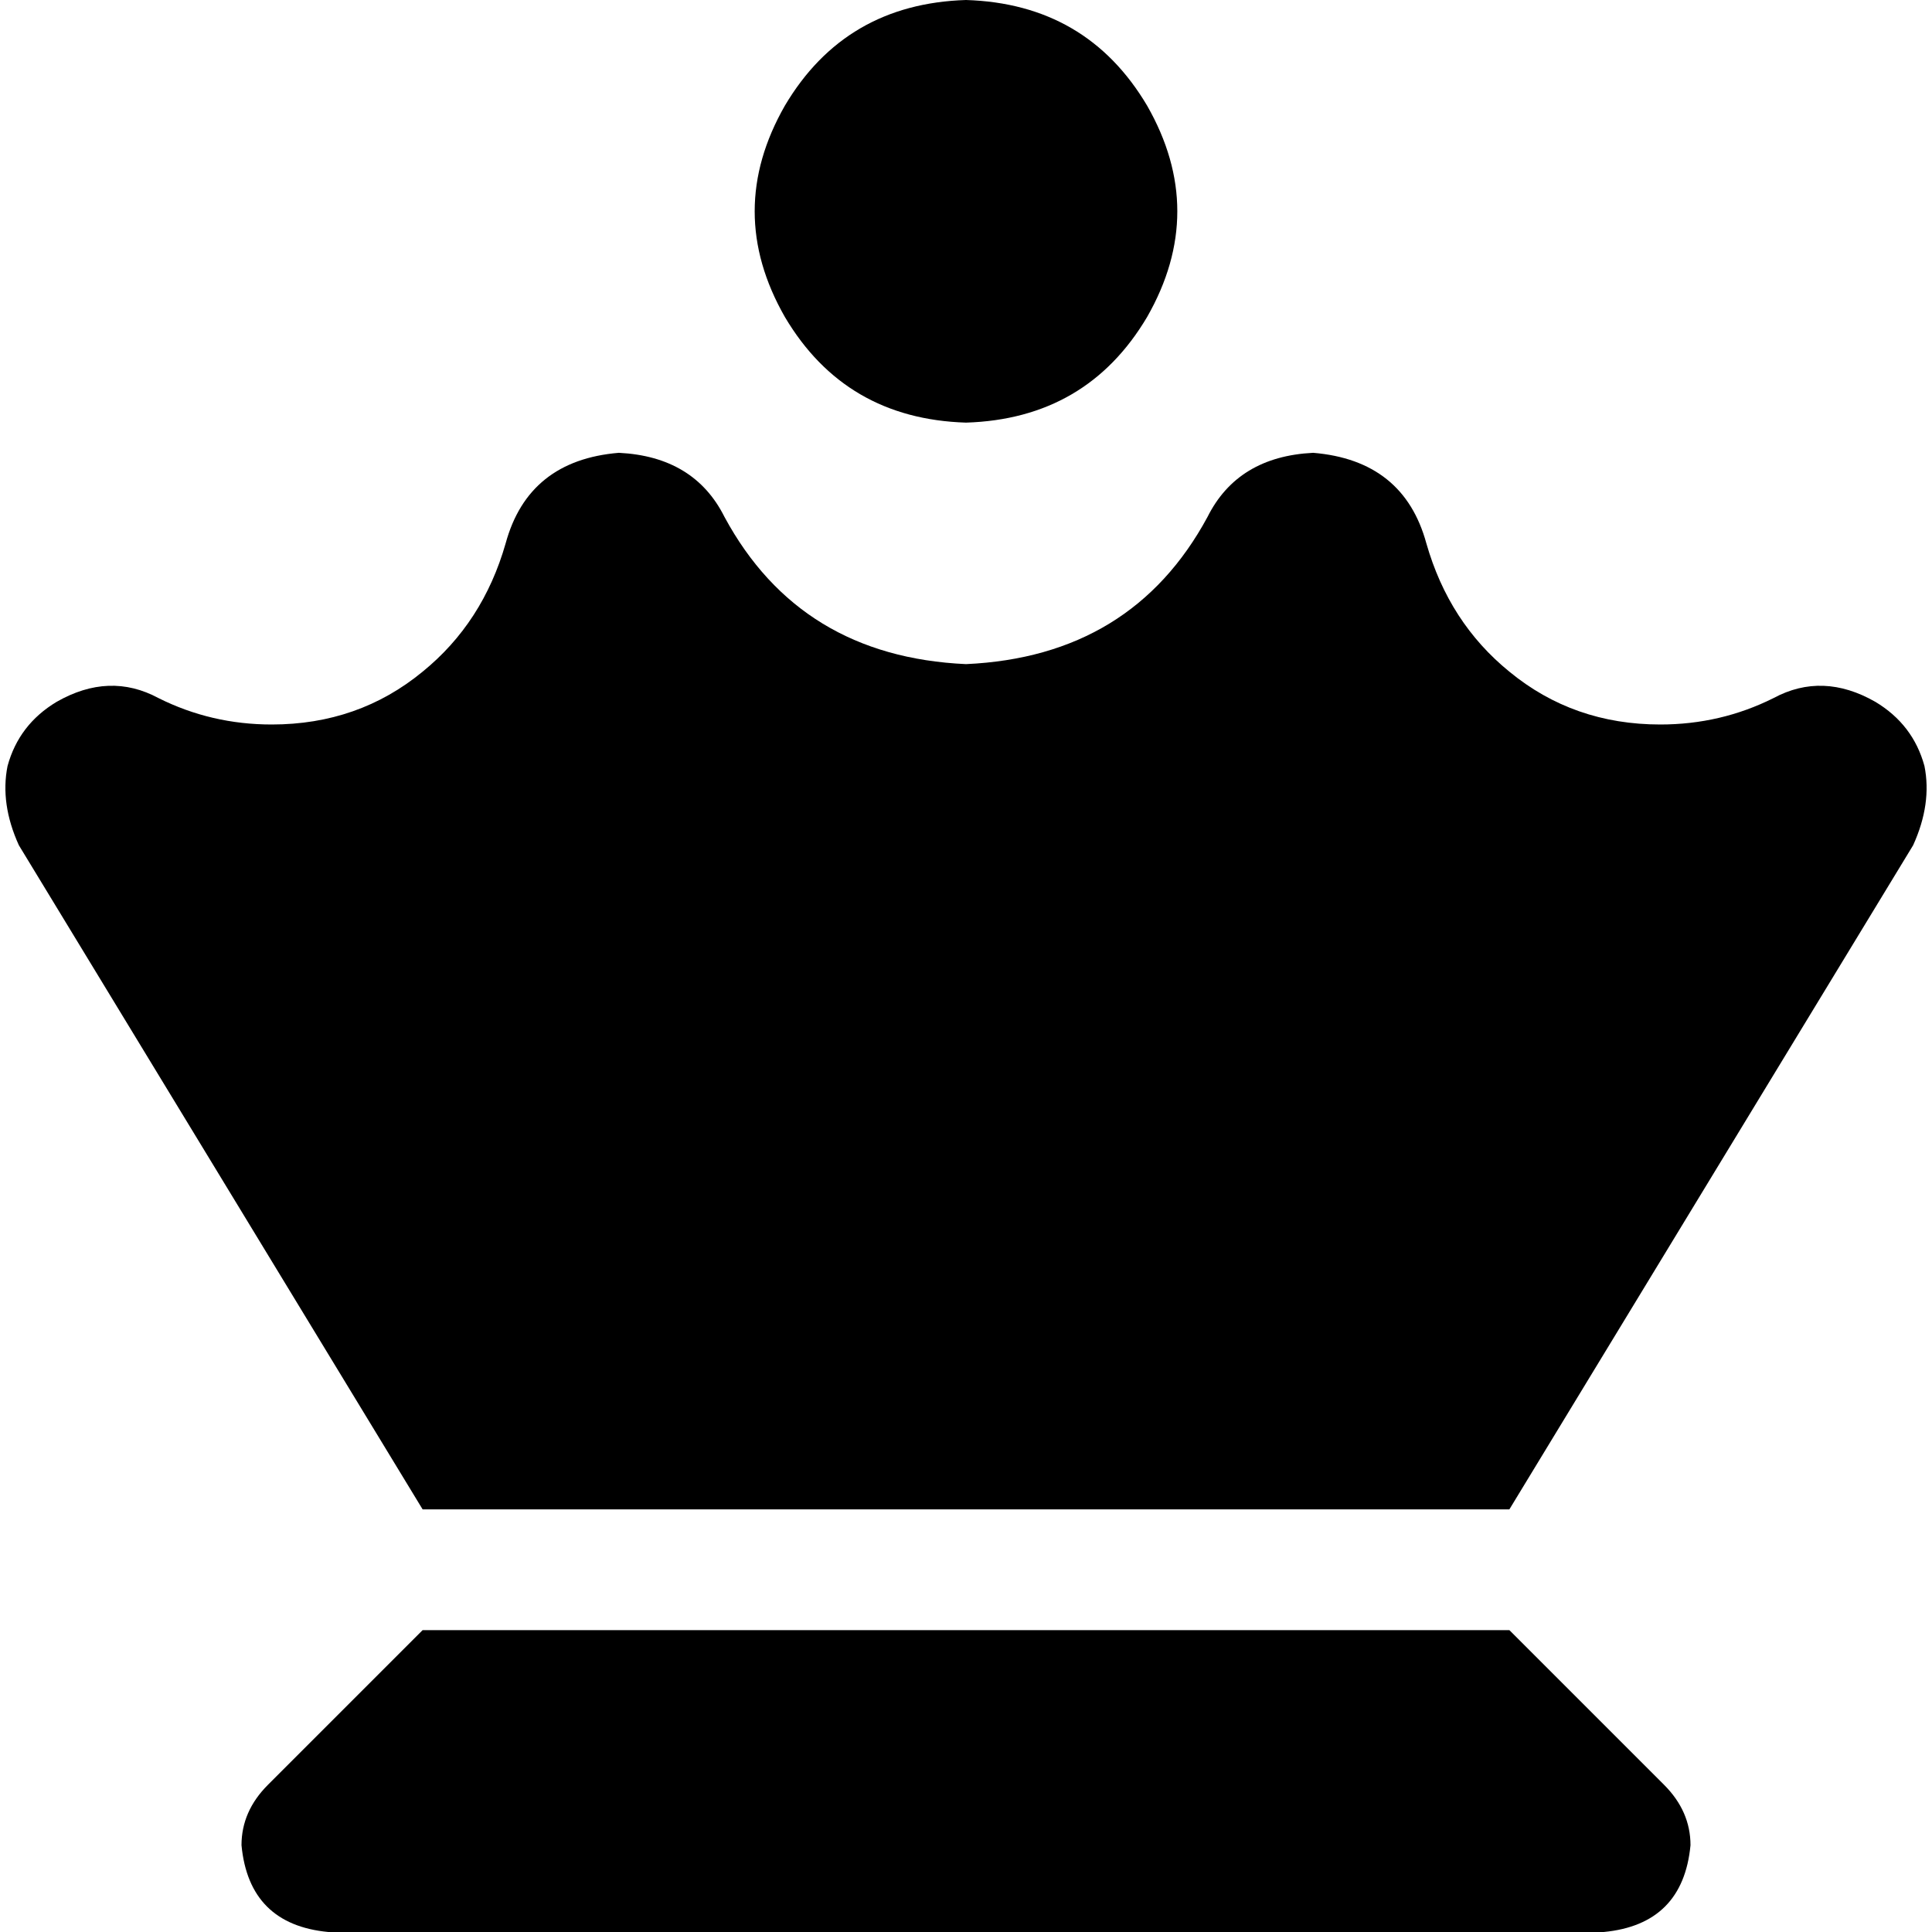 <svg xmlns="http://www.w3.org/2000/svg" viewBox="0 0 512 512">
  <path d="M 256 0 Q 288 1 304 28 Q 320 56 304 84 Q 288 111 256 112 Q 224 111 208 84 Q 192 56 208 28 Q 224 1 256 0 L 256 0 Z M 134 144 Q 140 122 164 120 Q 184 121 192 137 Q 212 174 256 176 Q 300 174 320 137 Q 328 121 348 120 Q 372 122 378 144 Q 384 165 400 178 Q 417 192 440 192 Q 456 192 470 185 Q 483 178 497 186 Q 507 192 510 203 Q 512 213 507 224 L 400 400 L 400 400 L 384 400 L 112 400 L 5 224 L 5 224 Q 0 213 2 203 Q 5 192 15 186 Q 29 178 42 185 Q 56 192 72 192 Q 95 192 112 178 Q 128 165 134 144 L 134 144 Z M 256 224 L 256 224 L 256 224 L 256 224 L 256 224 L 256 224 L 256 224 L 256 224 Z M 112 432 L 400 432 L 112 432 L 400 432 L 441 473 L 441 473 Q 448 480 448 489 Q 446 510 425 512 L 87 512 L 87 512 Q 66 510 64 489 Q 64 480 71 473 L 112 432 L 112 432 Z" />
</svg>